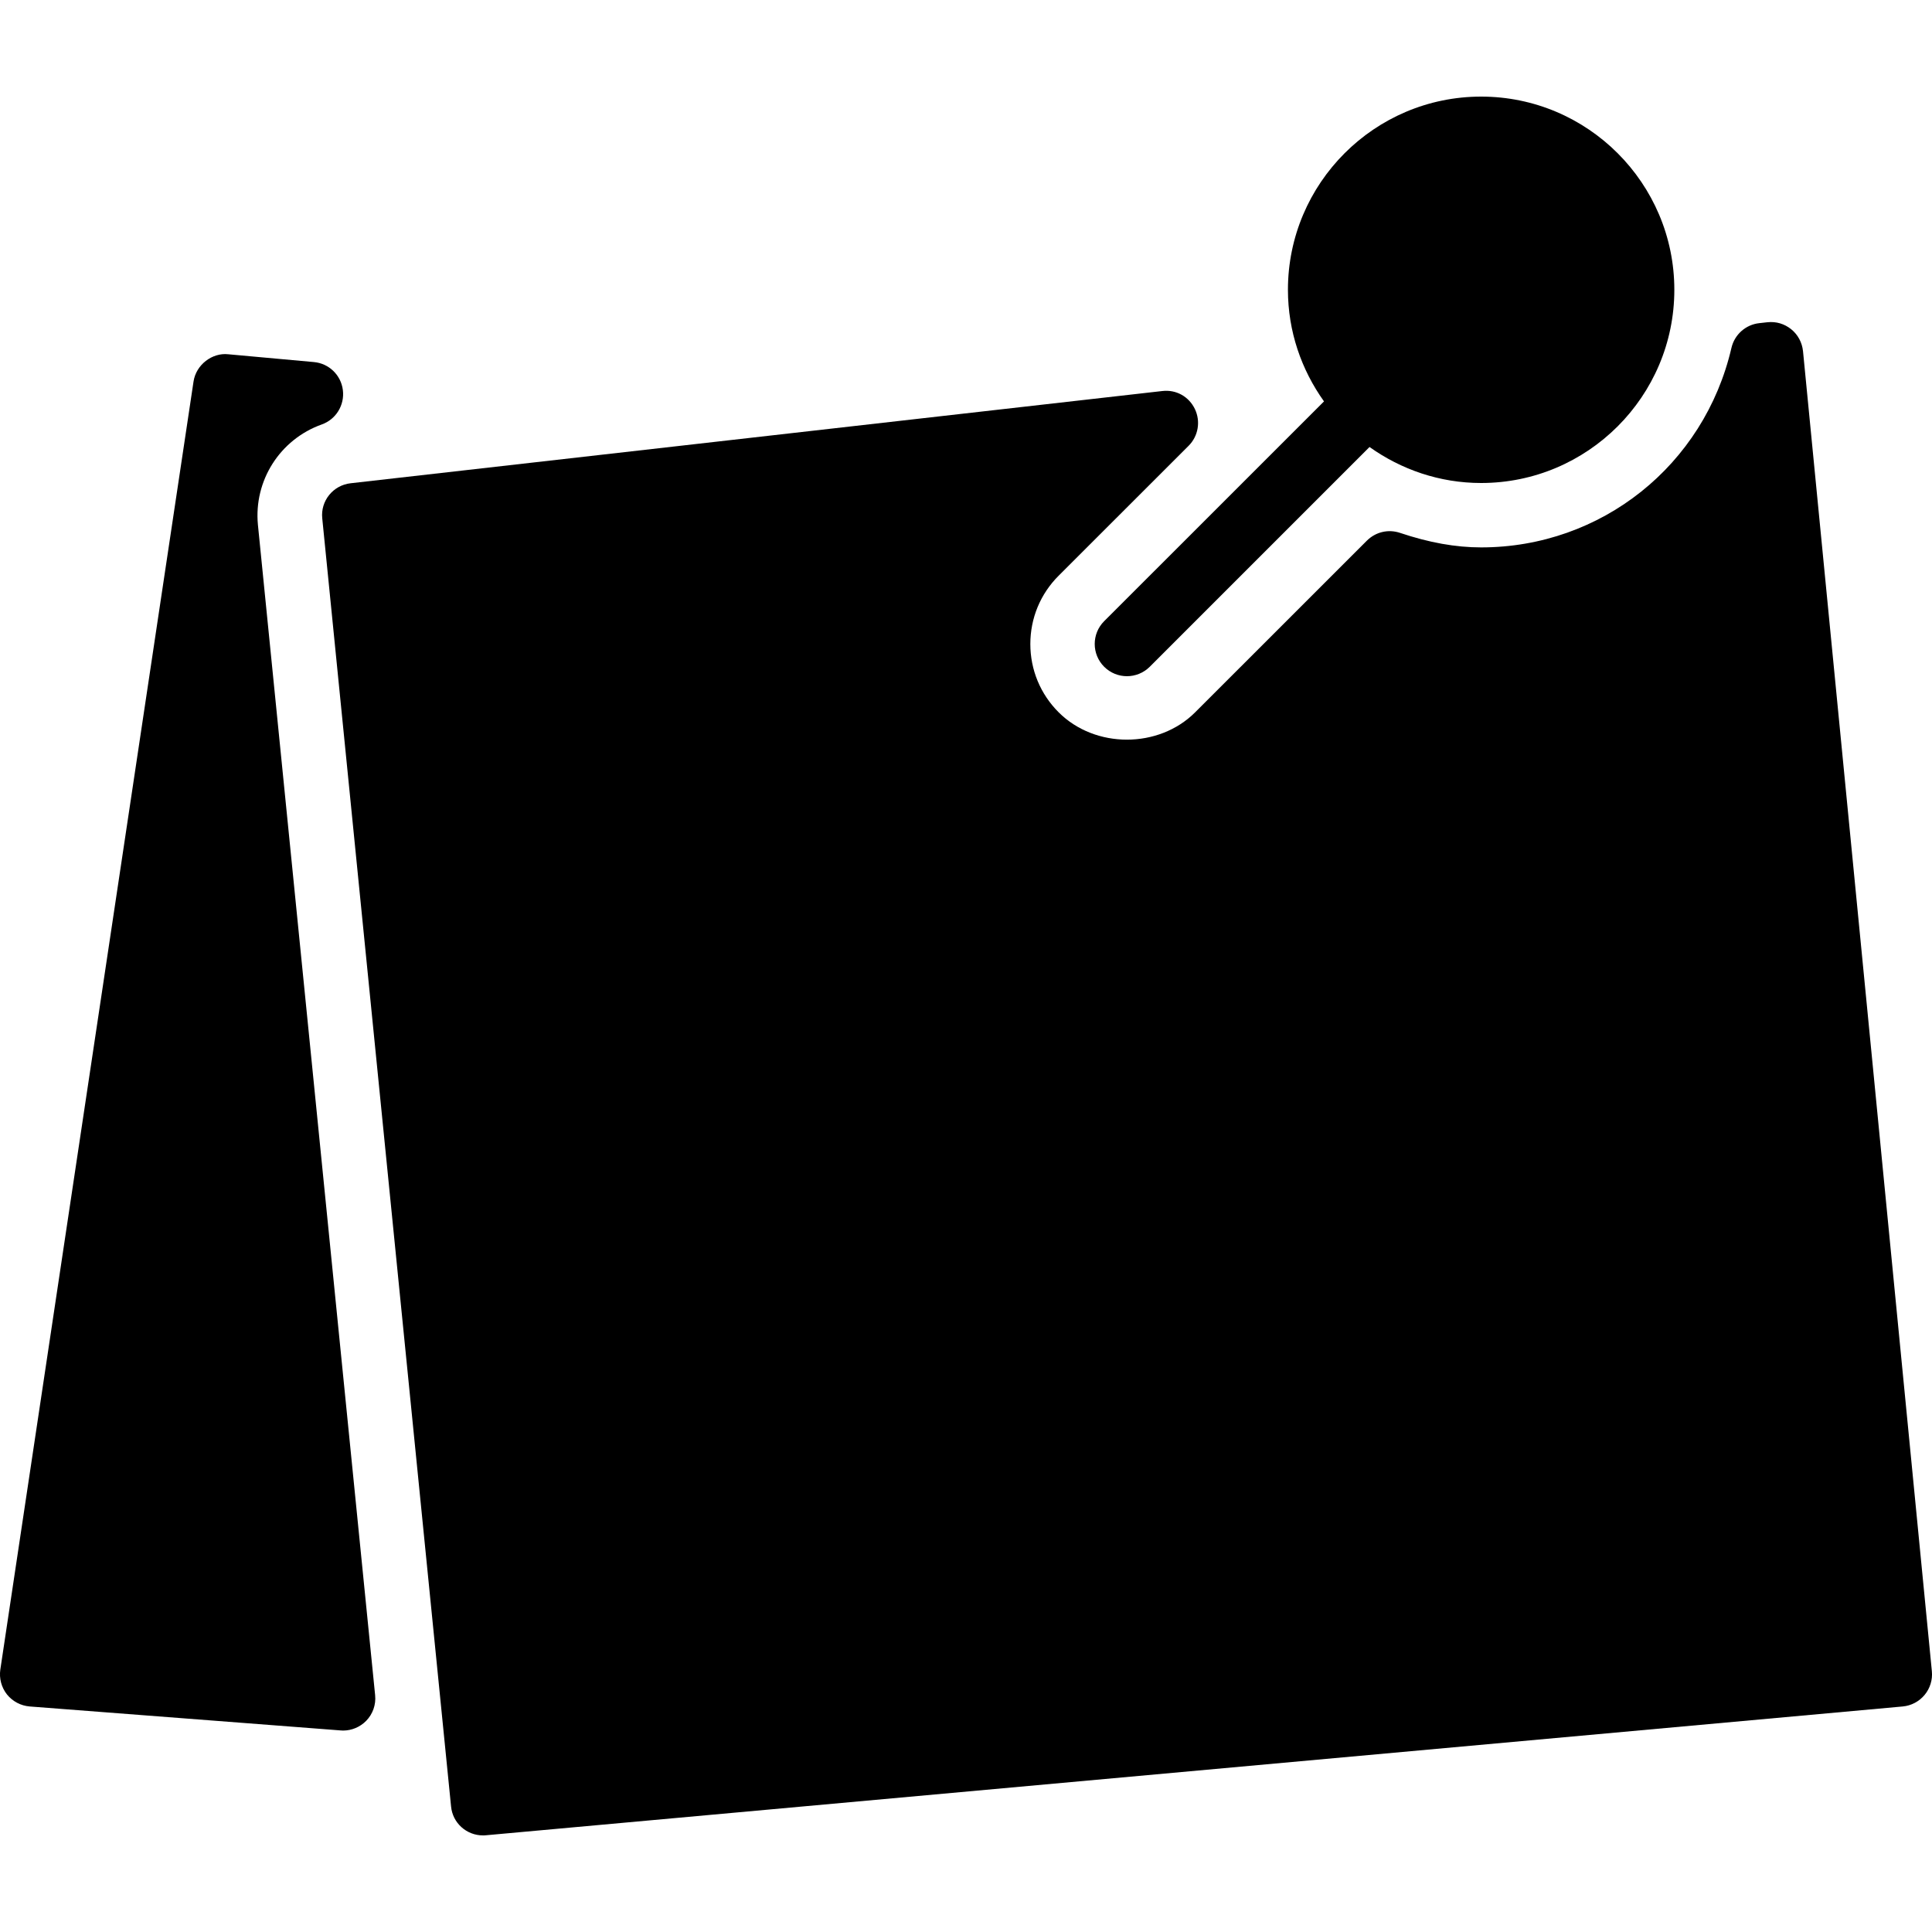 <?xml version="1.0" encoding="iso-8859-1"?>
<!-- Generator: Adobe Illustrator 19.0.0, SVG Export Plug-In . SVG Version: 6.00 Build 0)  -->
<svg version="1.1" id="Layer_1" xmlns="http://www.w3.org/2000/svg" xmlns:xlink="http://www.w3.org/1999/xlink" x="0px" y="0px"
	 viewBox="0 0 30 30" style="enable-background:new 0 0 30 30;" xml:space="preserve">
<g>
	<path d="M17.145,9.646c-0.195,0.195-0.195,0.512,0,0.707c0.098,0.098,0.226,0.147,0.354,0.147s0.256-0.049,0.354-0.146l3.413-3.413
		C21.756,7.29,22.353,7.5,22.999,7.5c1.654,0,3-1.346,3-3s-1.346-3-3-3s-3,1.346-3,3c0,0.647,0.21,1.243,0.56,1.733L17.145,9.646z"
		/>
	<path d="M4.996,6.591C5.218,6.512,5.353,6.29,5.324,6.057c-0.029-0.233-0.216-0.414-0.45-0.435l-1.33-0.121
		c-0.247-0.028-0.5,0.161-0.539,0.424l-3,20c-0.02,0.137,0.017,0.277,0.103,0.386c0.087,0.108,0.215,0.176,0.354,0.187l4.827,0.372
		c0.013,0.001,0.025,0.002,0.038,0.002c0.134,0,0.263-0.054,0.358-0.15c0.104-0.106,0.155-0.252,0.14-0.399L4.005,8.15
		C3.939,7.465,4.345,6.824,4.996,6.591z"/>
	<path d="M27.997,5.452c-0.014-0.133-0.079-0.256-0.184-0.34c-0.104-0.083-0.23-0.123-0.371-0.108l-0.125,0.014
		c-0.21,0.023-0.383,0.177-0.431,0.383C26.463,7.226,24.864,8.5,22.999,8.5c-0.396,0-0.808-0.074-1.261-0.226
		c-0.183-0.061-0.378-0.013-0.513,0.121l-2.666,2.665c-0.566,0.567-1.555,0.567-2.121,0c-0.283-0.283-0.439-0.659-0.439-1.06
		s0.156-0.777,0.439-1.06l2.019-2.018c0.15-0.15,0.189-0.379,0.097-0.571c-0.092-0.191-0.288-0.305-0.507-0.279L5.444,7.504
		C5.172,7.535,4.975,7.778,5.004,8.05l2,20c0.024,0.258,0.241,0.45,0.495,0.45c0.016,0,0.031,0,0.046-0.002l22-2
		c0.133-0.012,0.255-0.077,0.34-0.179c0.085-0.102,0.126-0.235,0.113-0.367L27.997,5.452z"/>
</g>
</svg>
